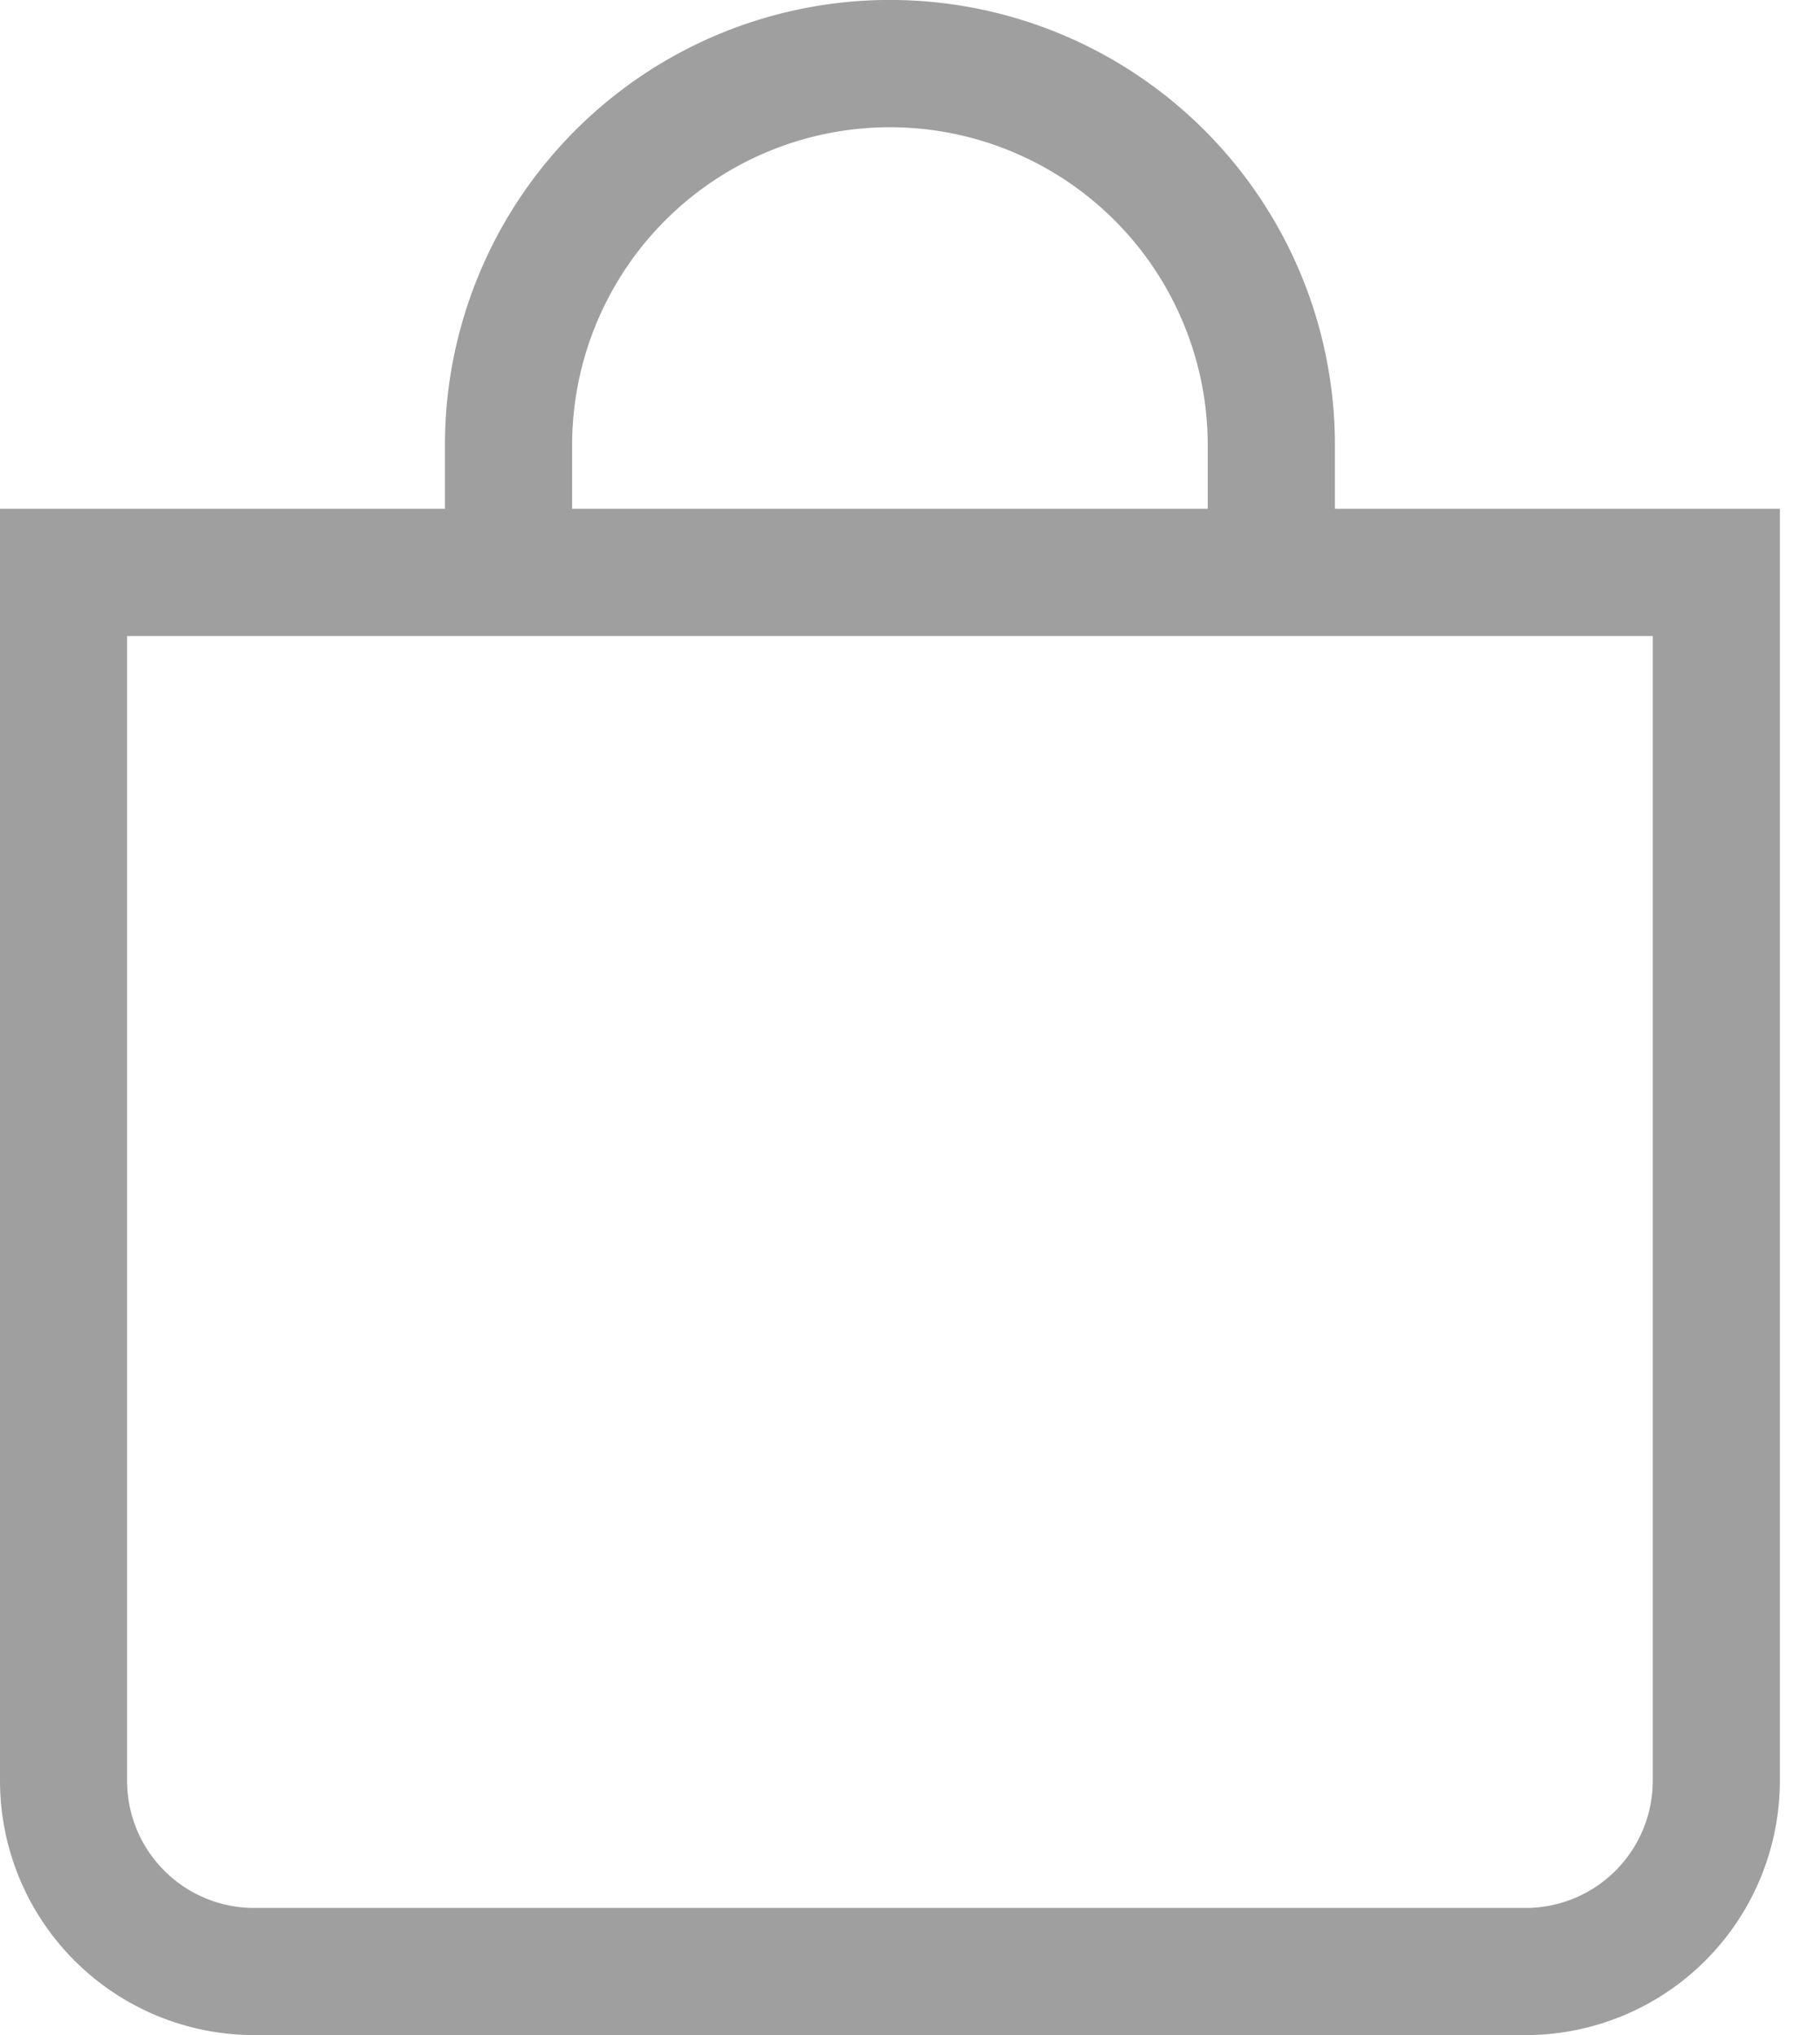 <svg width="17" height="19" fill="none" xmlns="http://www.w3.org/2000/svg"><path d="M8.313 1.188a2.969 2.969 0 0 1 2.968 2.968v.594H5.344v-.594a2.969 2.969 0 0 1 2.968-2.968Zm4.156 3.562v-.594a4.156 4.156 0 1 0-8.313 0v.594H0v11.875A2.375 2.375 0 0 0 2.375 19H14.25a2.375 2.375 0 0 0 2.375-2.375V4.75h-4.156ZM1.188 5.938h14.25v10.687a1.188 1.188 0 0 1-1.188 1.188H2.375a1.187 1.187 0 0 1-1.188-1.188V5.937Z" fill="#9F9F9F"/></svg>